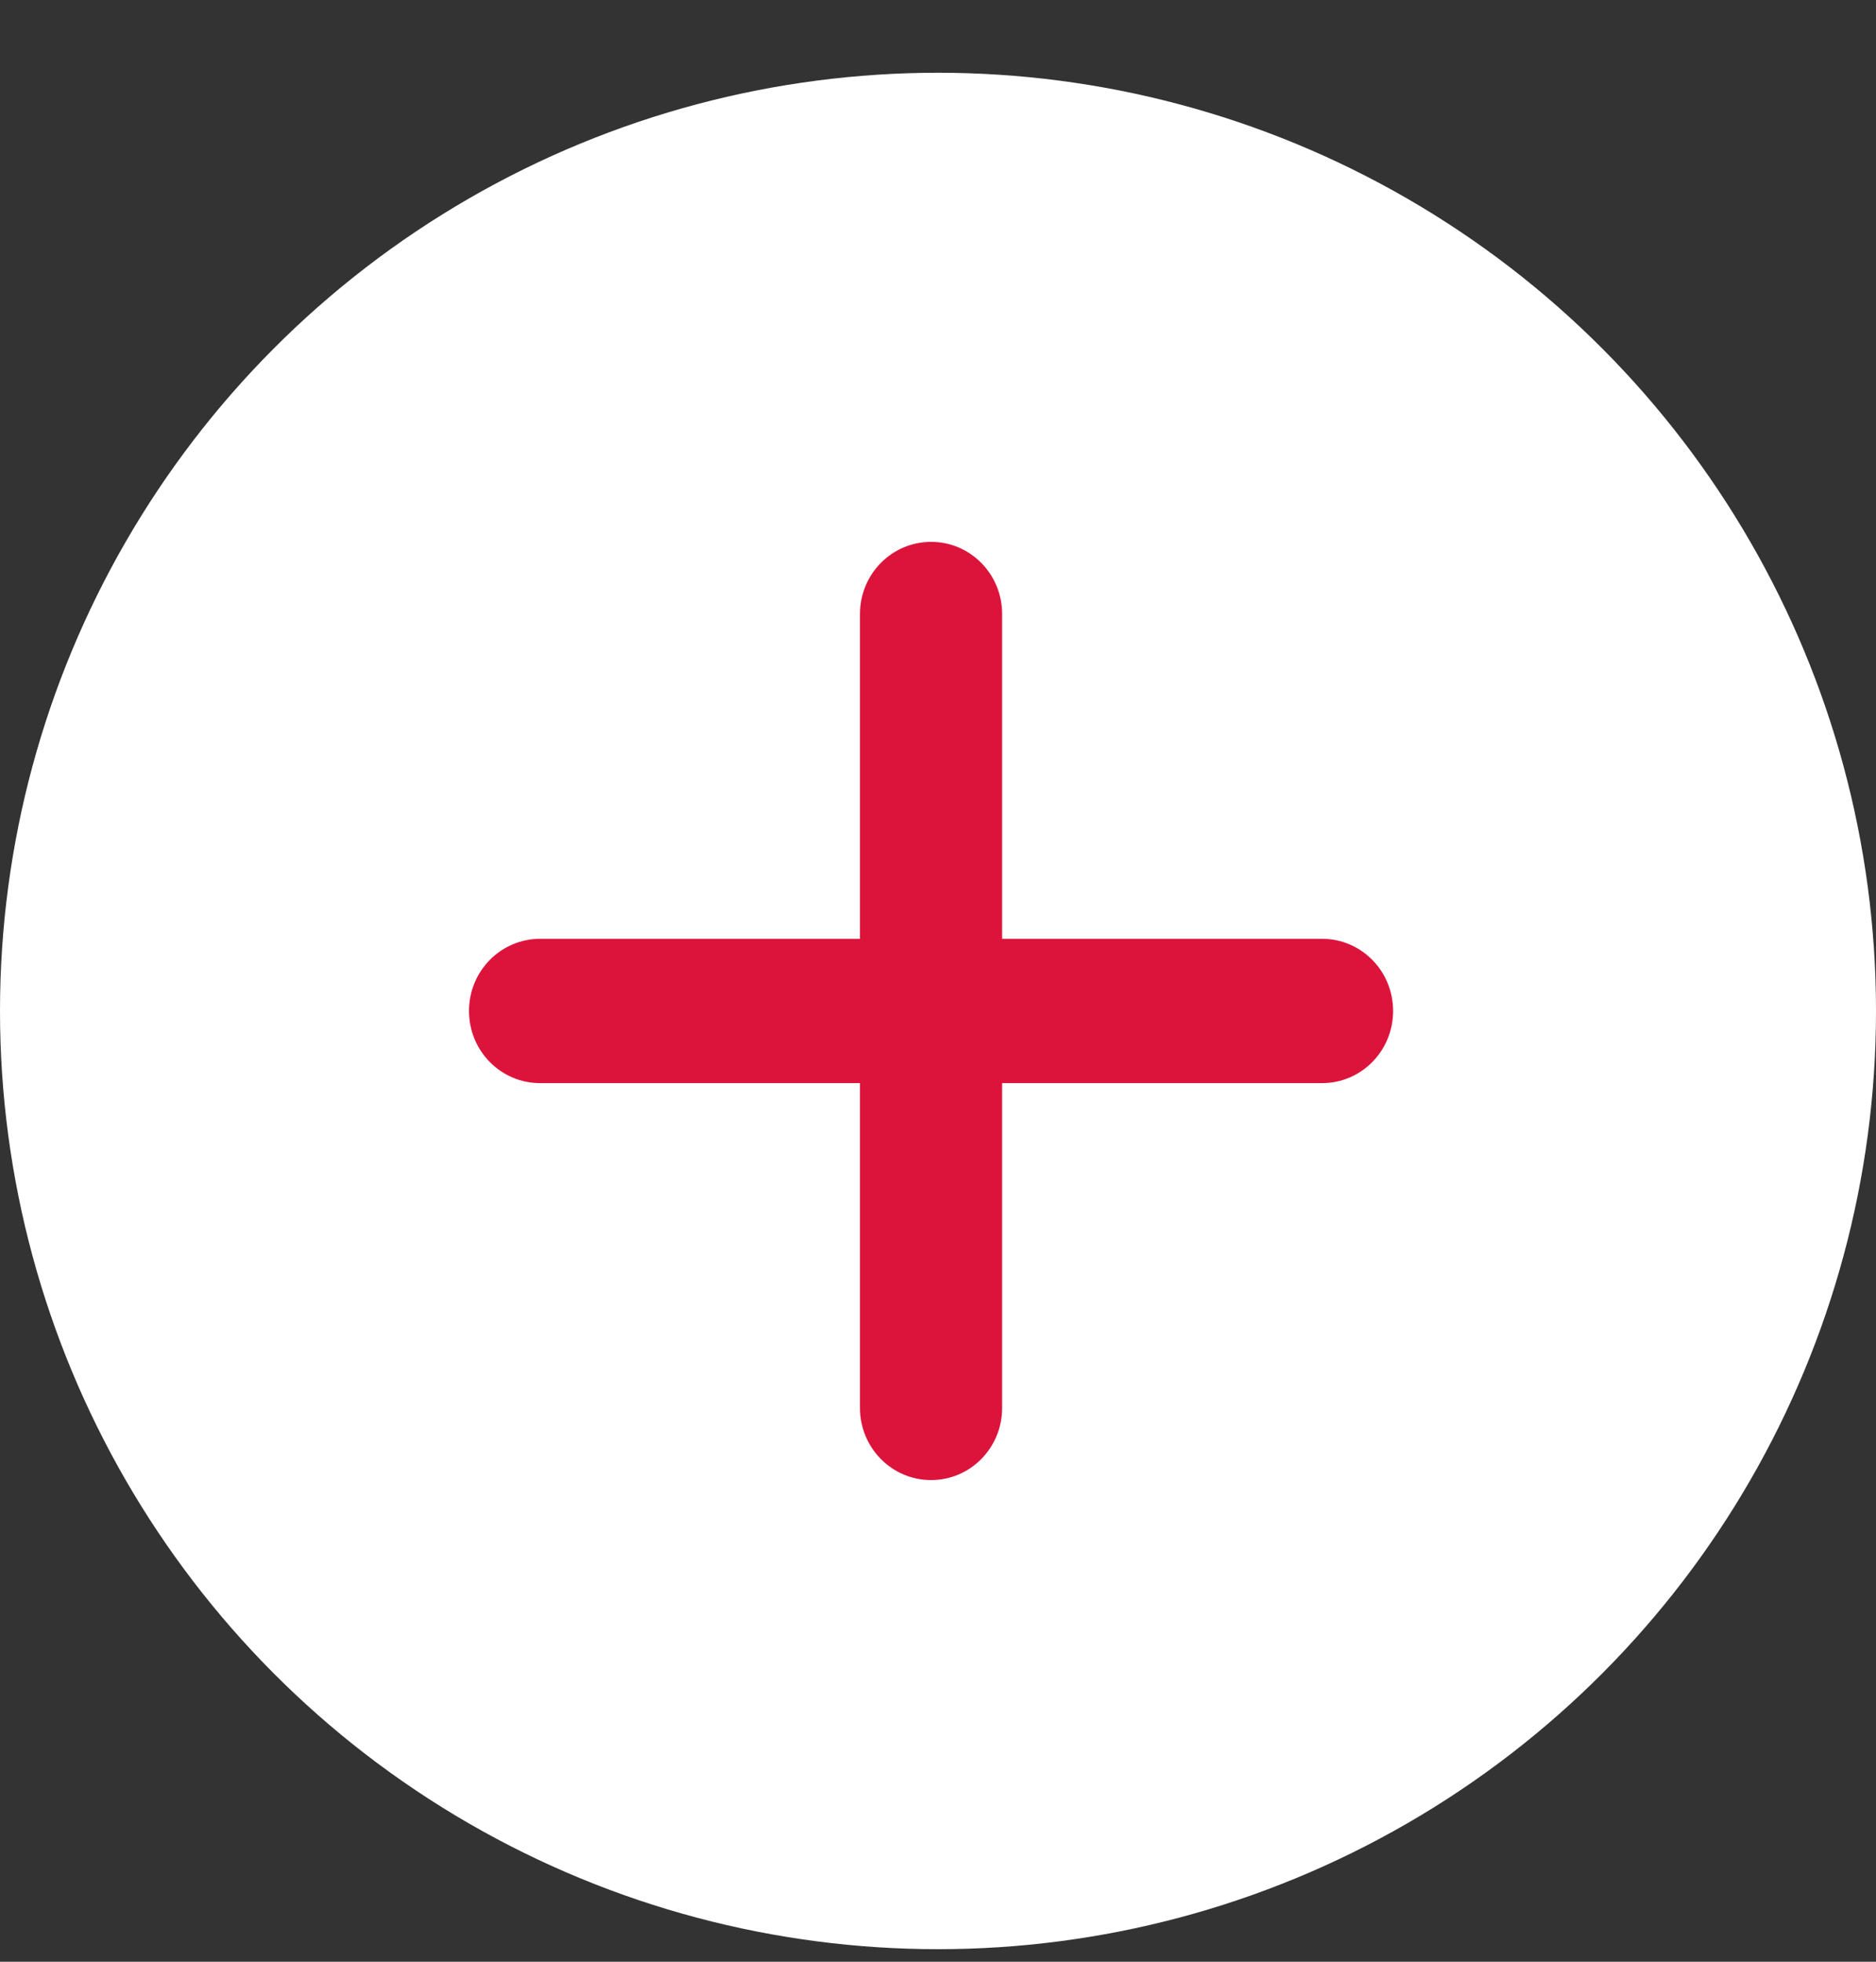 <svg width="22" height="23" viewBox="0 0 22 23" fill="none" xmlns="http://www.w3.org/2000/svg">
<rect x="0" y="0" width="22" height="23" fill="#333333" stroke="none"/>
<circle cx="11" cy="11.853" r="11" fill="white"/>
<path d="M11.752 7.199C11.752 6.731 11.38 6.353 10.919 6.353C10.458 6.353 10.085 6.731 10.085 7.199V11.007H6.334C5.873 11.007 5.5 11.385 5.5 11.853C5.5 12.321 5.873 12.699 6.334 12.699H10.085V16.507C10.085 16.975 10.458 17.353 10.919 17.353C11.38 17.353 11.752 16.975 11.752 16.507V12.699H15.504C15.965 12.699 16.337 12.321 16.337 11.853C16.337 11.385 15.965 11.007 15.504 11.007H11.752V7.199Z" fill="#DC143C"/>
</svg>
